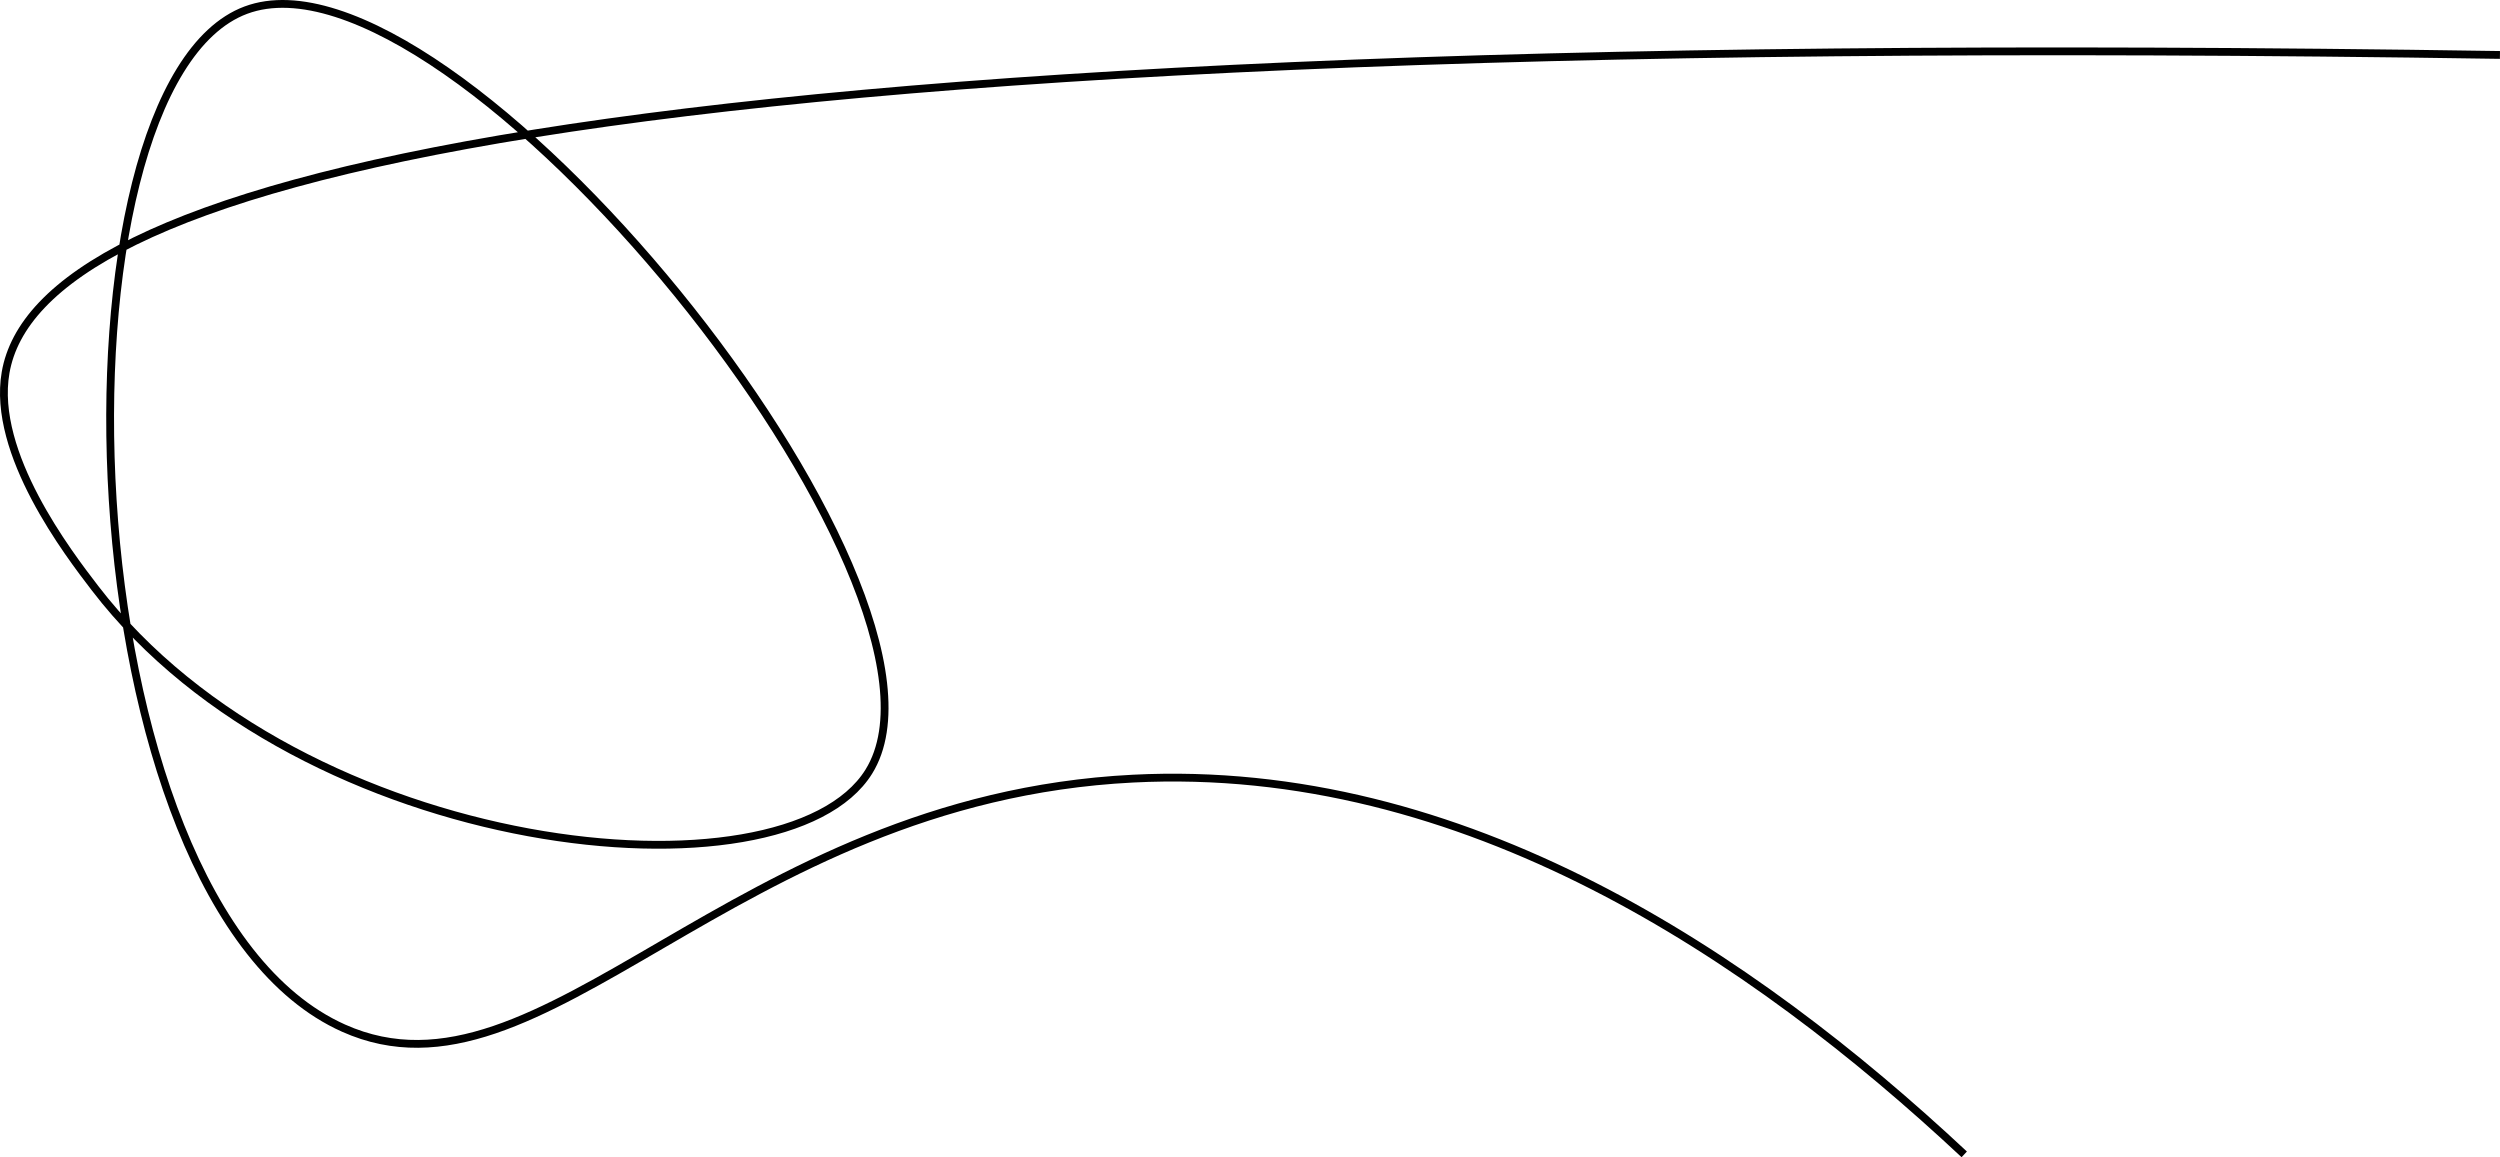 <?xml version="1.0" encoding="UTF-8"?>
<svg id="Layer_2" data-name="Layer 2" xmlns="http://www.w3.org/2000/svg" viewBox="0 0 960.96 444.82">
  <defs>
    <style>
      .cls-1 {
        fill: none;
        stroke: #000;
        stroke-miterlimit: 10;
        stroke-width: 3px;
      }
    </style>
  </defs>
  <g id="tracés">
    <path class="cls-1" d="M960.94,21.12C212.32,9.53,14.39,72.52,2.15,143.2c-5.39,31.09,24.14,69.55,34.43,82.96,79.93,104.1,265.11,122.53,297.39,70.43C377.65,226.11,173.75-25.65,94.5,3.9,16.67,32.91,23.33,346.57,132.06,395.2c76.7,34.31,148.69-88.06,303.45-95.91,127.11-6.45,237.78,68.03,319.51,144.43"/>
  </g>
</svg>